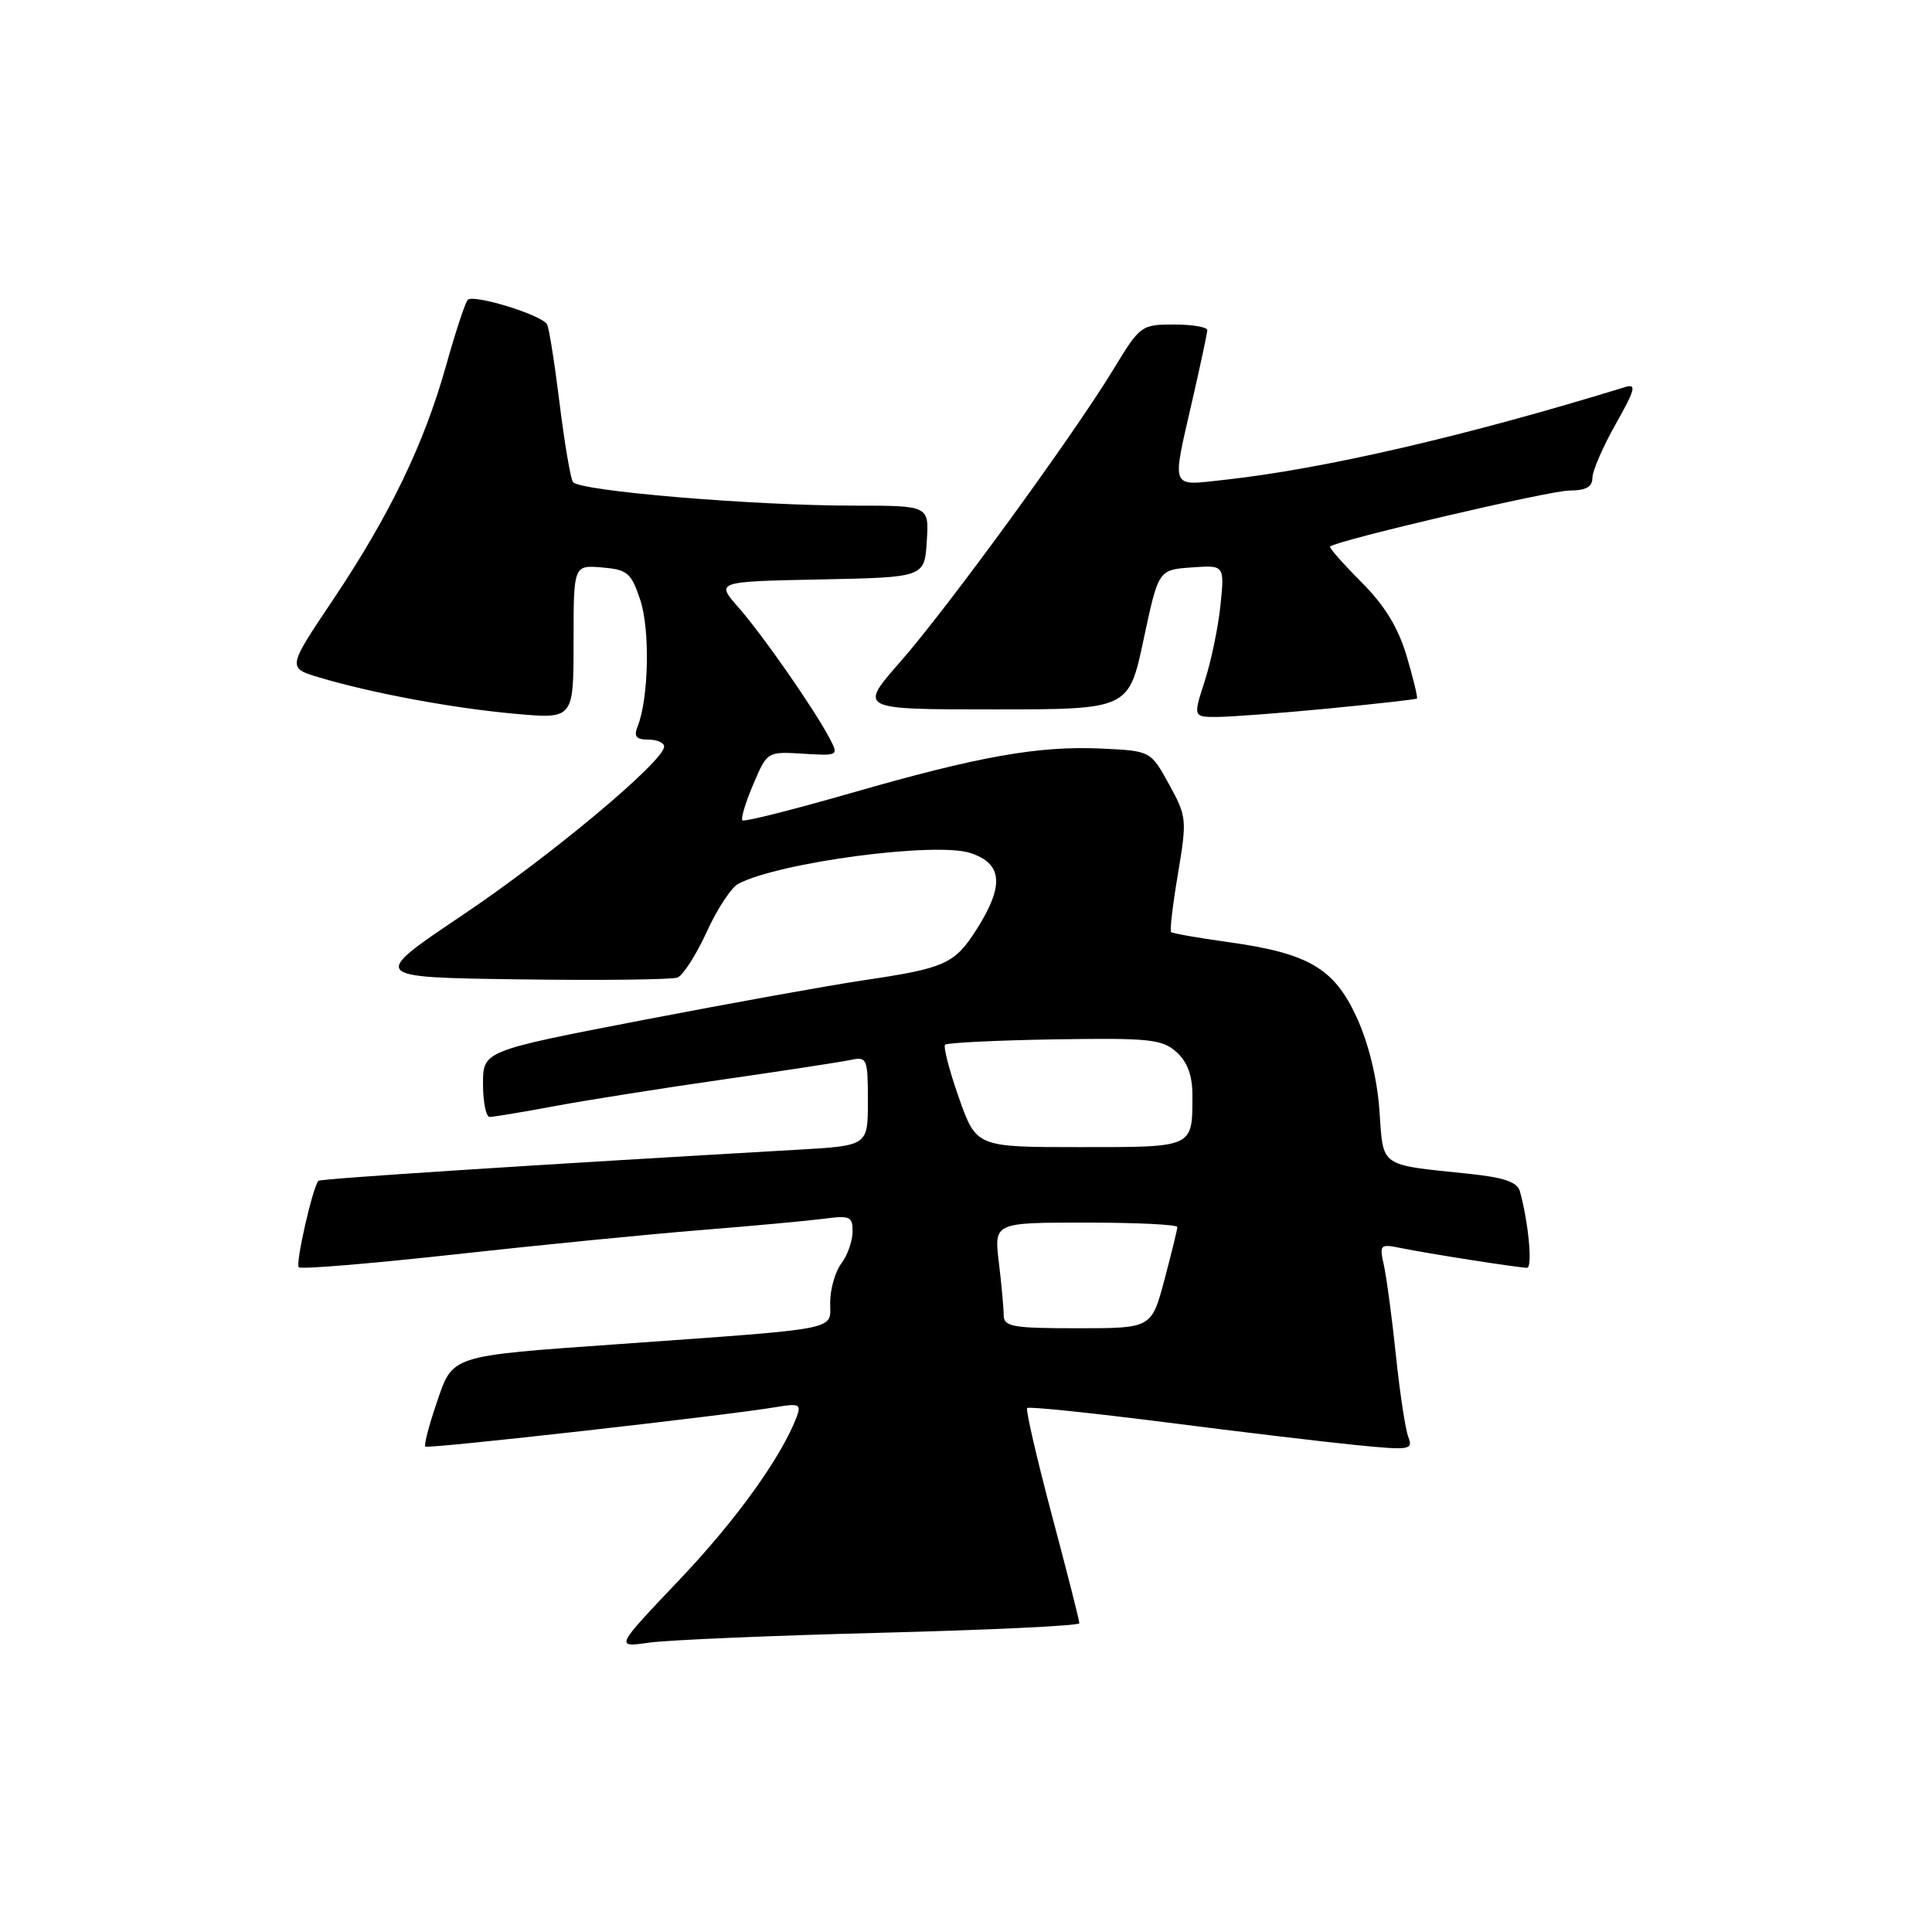 <?xml version="1.0" encoding="UTF-8" standalone="no"?>
<!DOCTYPE svg PUBLIC "-//W3C//DTD SVG 1.1//EN" "http://www.w3.org/Graphics/SVG/1.1/DTD/svg11.dtd" >
<svg xmlns="http://www.w3.org/2000/svg" xmlns:xlink="http://www.w3.org/1999/xlink" version="1.1" viewBox="0 0 256 256">
 <g >
 <path fill="currentColor"
d=" M 116.75 216.35 C 131.19 215.98 143.01 215.42 143.02 215.09 C 143.03 214.77 141.39 208.30 139.37 200.73 C 137.36 193.16 135.89 186.78 136.10 186.57 C 136.32 186.35 144.60 187.21 154.50 188.47 C 164.40 189.74 175.83 191.10 179.90 191.50 C 186.80 192.18 187.26 192.11 186.61 190.42 C 186.22 189.42 185.48 184.53 184.96 179.55 C 184.44 174.57 183.72 169.21 183.37 167.64 C 182.76 164.92 182.87 164.81 185.61 165.37 C 189.16 166.10 201.19 167.98 202.34 167.99 C 203.10 168.00 202.53 161.92 201.39 157.84 C 201.05 156.63 199.27 156.02 194.71 155.54 C 182.62 154.28 183.32 154.78 182.78 147.11 C 182.47 142.86 181.35 138.26 179.78 134.83 C 176.79 128.29 173.39 126.30 162.65 124.82 C 158.72 124.27 155.35 123.68 155.17 123.50 C 154.99 123.32 155.40 119.83 156.09 115.75 C 157.29 108.60 157.25 108.18 154.90 103.92 C 152.47 99.50 152.47 99.50 145.99 99.19 C 137.60 98.80 129.71 100.20 112.64 105.12 C 105.01 107.31 98.59 108.93 98.37 108.70 C 98.14 108.48 98.79 106.33 99.81 103.93 C 101.66 99.58 101.67 99.58 106.41 99.87 C 111.10 100.16 111.14 100.13 109.93 97.83 C 107.85 93.90 101.05 84.12 97.86 80.50 C 94.84 77.06 94.84 77.06 108.67 76.78 C 122.50 76.50 122.50 76.50 122.80 71.75 C 123.11 67.00 123.11 67.00 113.25 67.00 C 99.73 67.00 76.66 65.06 75.91 63.86 C 75.58 63.32 74.78 58.57 74.13 53.30 C 73.48 48.04 72.74 43.38 72.48 42.96 C 71.69 41.69 62.66 38.93 61.97 39.74 C 61.62 40.16 60.32 44.10 59.09 48.50 C 56.19 58.84 51.62 68.30 44.11 79.50 C 38.07 88.50 38.07 88.50 42.29 89.76 C 49.28 91.85 60.05 93.85 68.25 94.58 C 76.00 95.28 76.00 95.28 76.00 85.08 C 76.00 74.88 76.00 74.88 79.75 75.19 C 83.14 75.47 83.63 75.88 84.84 79.50 C 86.15 83.42 85.96 92.57 84.49 96.25 C 83.95 97.58 84.29 98.00 85.89 98.00 C 87.05 98.00 88.00 98.41 88.00 98.92 C 88.00 100.85 73.02 113.38 61.28 121.26 C 49.02 129.50 49.02 129.50 68.73 129.77 C 79.57 129.92 89.04 129.81 89.77 129.53 C 90.50 129.25 92.24 126.54 93.63 123.51 C 95.01 120.47 96.90 117.59 97.83 117.11 C 103.22 114.26 123.99 111.51 128.59 113.03 C 132.84 114.43 133.09 117.31 129.46 123.06 C 126.52 127.72 125.27 128.29 114.50 129.88 C 110.10 130.53 96.94 132.90 85.25 135.15 C 64.00 139.25 64.00 139.25 64.00 143.62 C 64.00 146.03 64.40 148.00 64.89 148.00 C 65.38 148.00 69.32 147.35 73.64 146.54 C 77.96 145.74 88.03 144.15 96.00 143.01 C 103.97 141.86 111.51 140.71 112.75 140.44 C 114.88 139.99 115.00 140.27 115.00 145.89 C 115.00 151.81 115.00 151.81 105.75 152.34 C 71.04 154.33 42.48 156.18 42.20 156.46 C 41.45 157.22 39.12 167.45 39.59 167.92 C 39.87 168.21 49.19 167.43 60.30 166.21 C 71.41 164.98 86.12 163.53 93.00 162.98 C 99.88 162.43 107.19 161.75 109.25 161.48 C 112.63 161.03 113.00 161.20 112.97 163.24 C 112.95 164.48 112.28 166.37 111.47 167.44 C 110.66 168.51 110.00 170.84 110.00 172.61 C 110.00 176.32 111.83 175.97 82.00 178.10 C 59.39 179.71 60.03 179.50 57.84 185.95 C 56.83 188.91 56.16 191.49 56.35 191.68 C 56.69 192.02 96.36 187.55 102.88 186.44 C 105.85 185.93 106.18 186.08 105.59 187.68 C 103.57 193.04 97.55 201.42 90.00 209.36 C 81.50 218.30 81.50 218.30 86.00 217.66 C 88.47 217.31 102.31 216.72 116.75 216.35 Z  M 175.95 93.89 C 182.30 93.27 187.61 92.68 187.75 92.56 C 187.88 92.44 187.27 89.90 186.39 86.93 C 185.25 83.12 183.47 80.21 180.37 77.11 C 177.95 74.68 176.09 72.58 176.24 72.42 C 177.04 71.63 205.34 65.00 207.95 65.00 C 210.13 65.00 211.00 64.52 211.00 63.33 C 211.00 62.41 212.39 59.20 214.09 56.19 C 216.68 51.60 216.88 50.81 215.34 51.29 C 194.33 57.76 175.36 62.15 162.25 63.58 C 154.96 64.37 155.24 65.06 158.00 53.00 C 159.07 48.33 159.96 44.16 159.97 43.75 C 159.99 43.34 158.01 43.00 155.57 43.00 C 151.24 43.00 151.06 43.13 147.59 48.85 C 142.25 57.65 125.54 80.58 119.28 87.71 C 113.76 94.00 113.76 94.00 131.66 94.00 C 149.56 94.00 149.56 94.00 151.53 84.75 C 153.50 75.50 153.50 75.50 157.88 75.19 C 162.26 74.87 162.26 74.87 161.72 80.19 C 161.42 83.11 160.48 87.64 159.63 90.25 C 158.10 95.00 158.10 95.00 161.24 95.00 C 162.98 95.00 169.59 94.50 175.95 93.89 Z  M 132.99 174.25 C 132.99 173.29 132.70 170.14 132.35 167.25 C 131.72 162.00 131.72 162.00 143.86 162.00 C 150.54 162.00 156.00 162.26 156.00 162.59 C 156.00 162.91 155.23 166.06 154.29 169.59 C 152.58 176.00 152.58 176.00 142.79 176.00 C 134.14 176.00 133.00 175.80 132.99 174.25 Z  M 127.06 145.46 C 125.79 141.86 124.97 138.70 125.23 138.43 C 125.50 138.17 132.03 137.85 139.74 137.72 C 152.32 137.52 153.99 137.70 155.89 139.40 C 157.33 140.70 158.00 142.51 158.00 145.07 C 158.00 152.13 158.28 152.00 143.08 152.00 C 129.37 152.00 129.37 152.00 127.06 145.46 Z "/>
</g>
</svg>